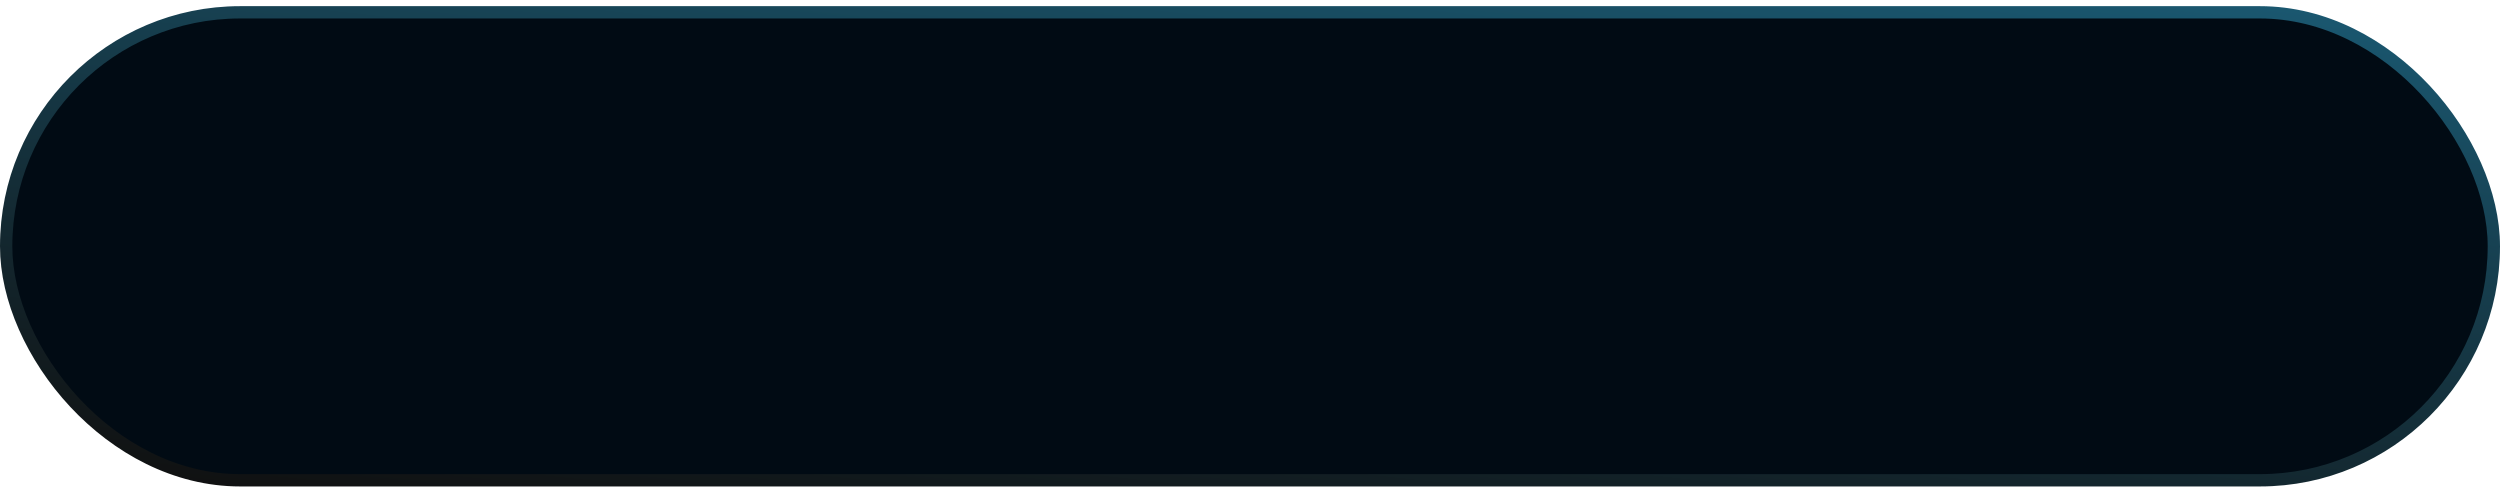 <svg width="203" height="40" viewBox="0 0 203 40" fill="none" xmlns="http://www.w3.org/2000/svg">
<rect x="0.5" y="1" width="202" height="38" rx="19" fill="#010B14"/>
<rect x="0.5" y="1" width="202" height="38" rx="19" stroke="url(#paint0_linear_28_1251)"/>
<defs>
<linearGradient id="paint0_linear_28_1251" x1="158.496" y1="55.5" x2="167.421" y2="-26.624" gradientUnits="userSpaceOnUse">
<stop stop-color="#101010"/>
<stop offset="1" stop-color="#1E7699"/>
</linearGradient>
</defs>
</svg>
